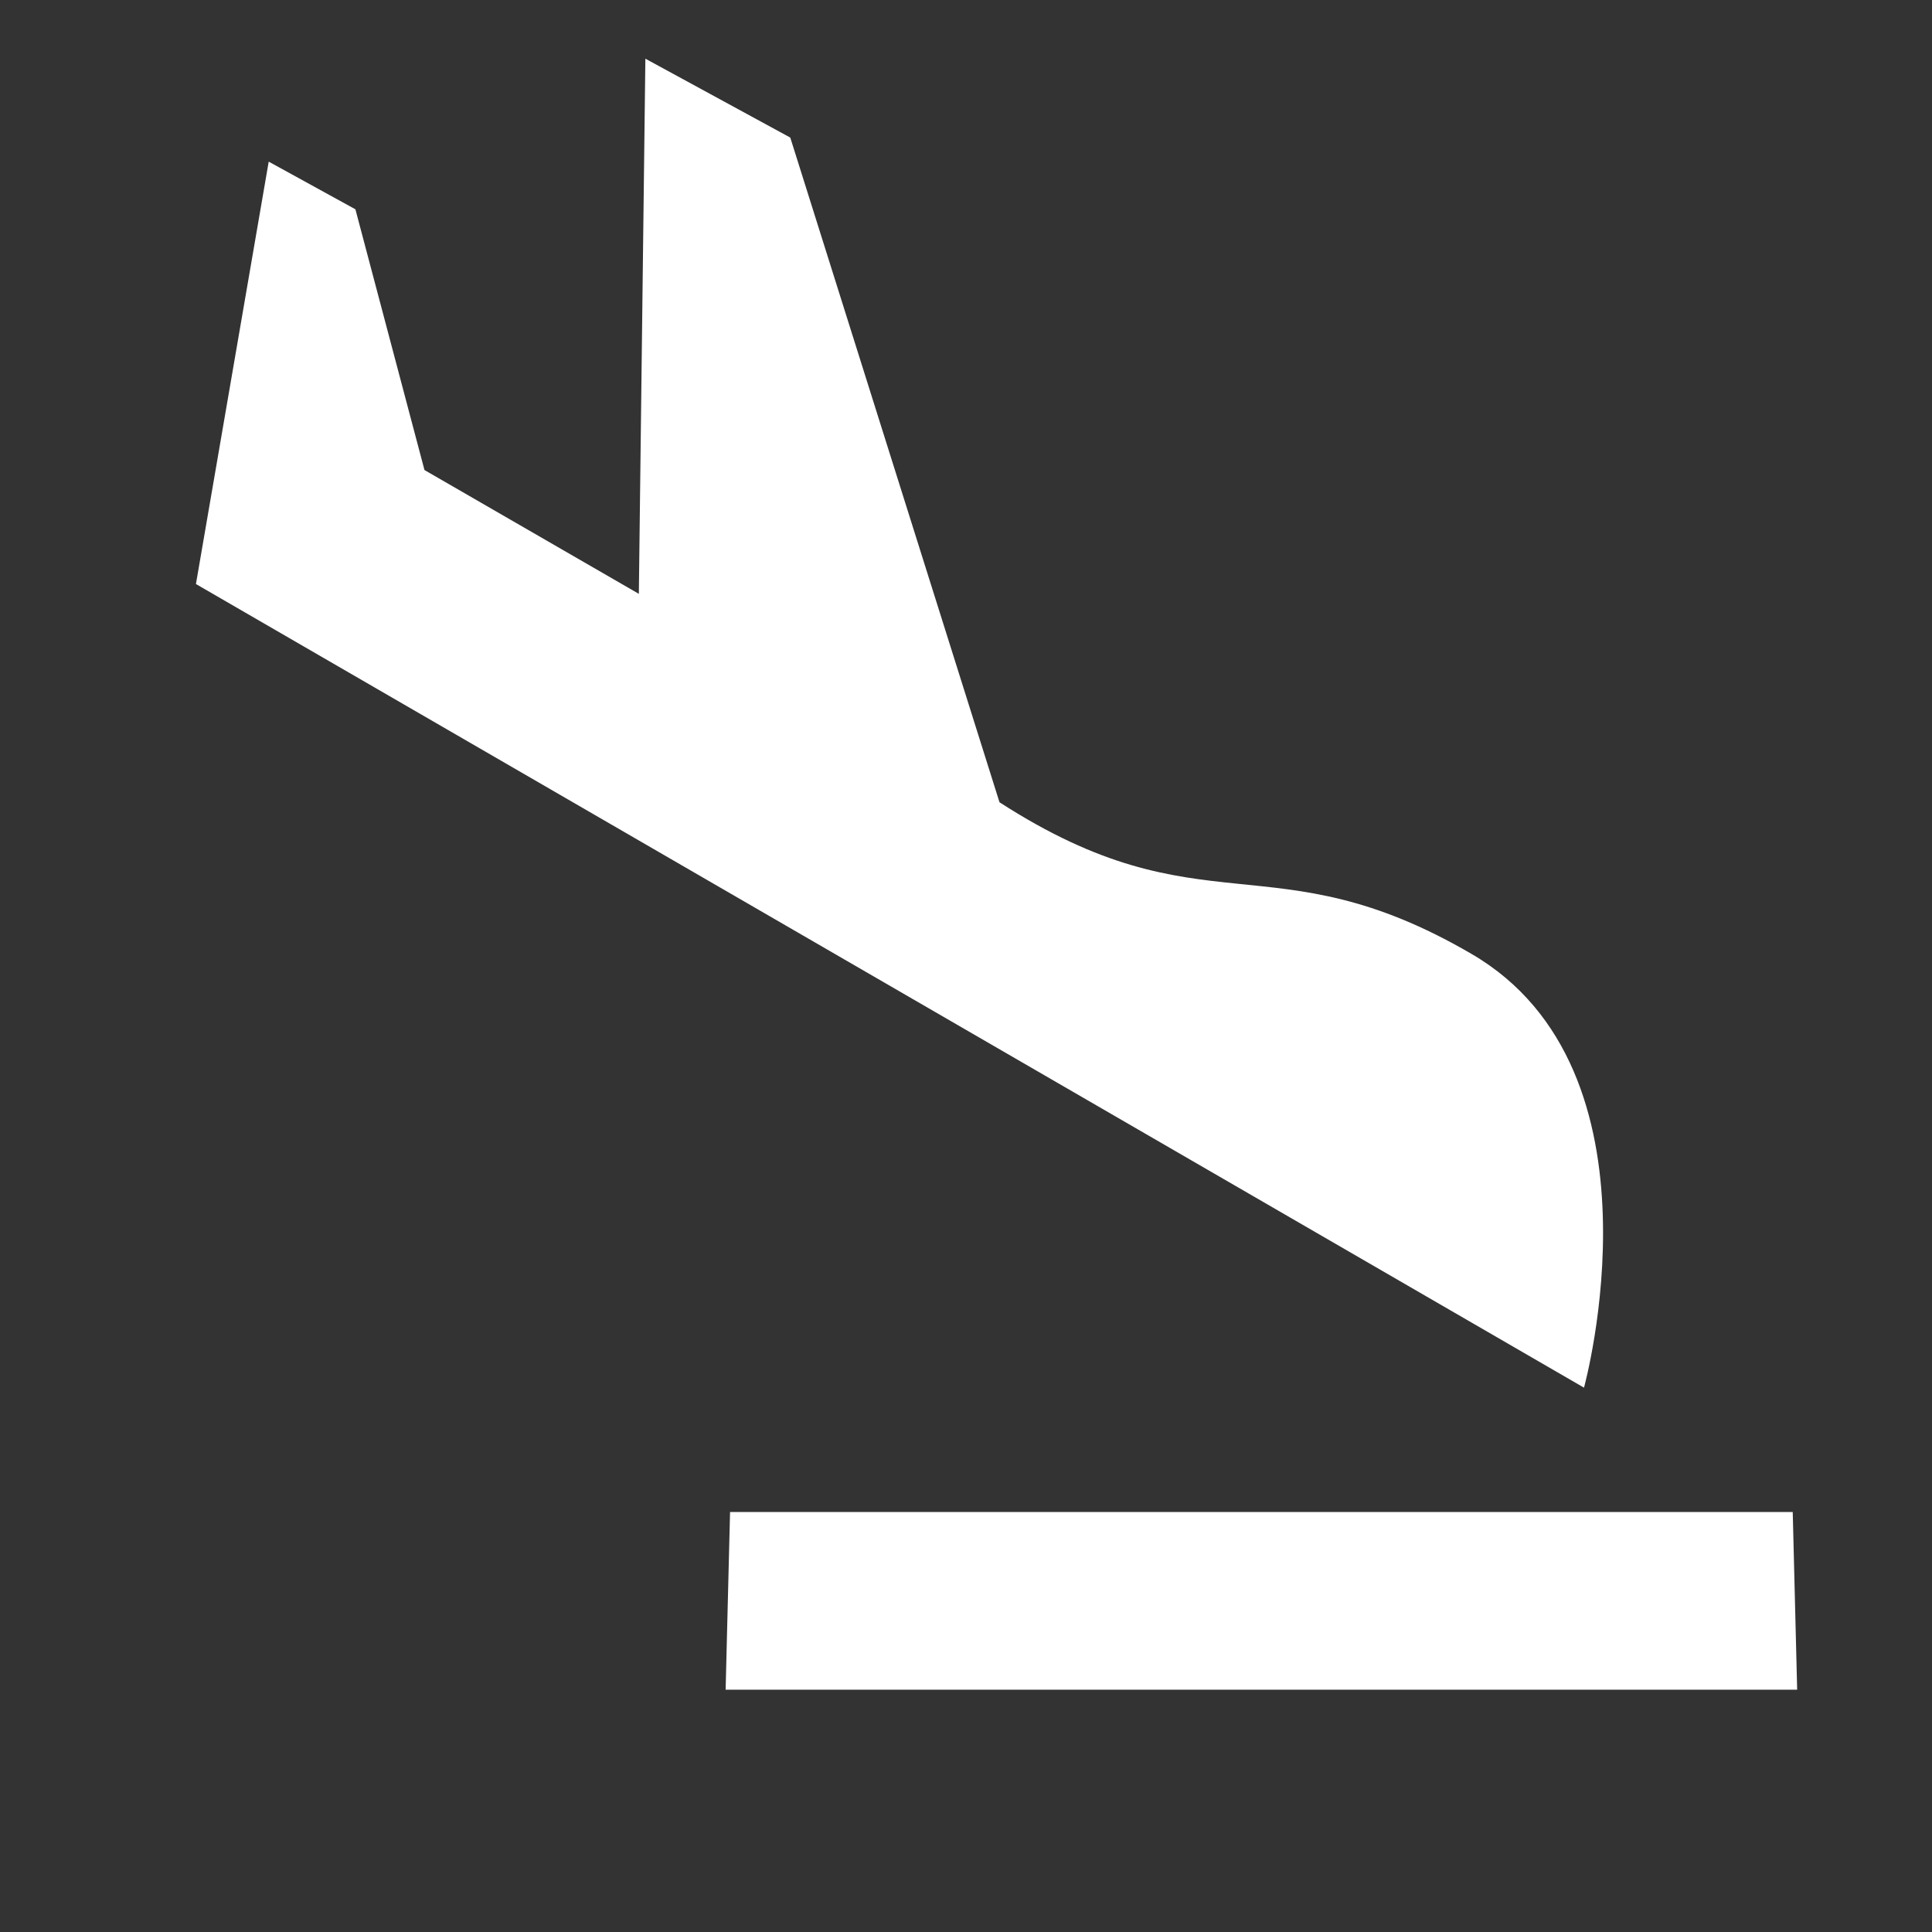 <?xml version="1.0" encoding="UTF-8" standalone="no"?>
<svg
   xmlns:dc="http://purl.org/dc/elements/1.1/"
   xmlns:cc="http://creativecommons.org/ns#"
   xmlns:rdf="http://www.w3.org/1999/02/22-rdf-syntax-ns#"
   xmlns:svg="http://www.w3.org/2000/svg"
   xmlns="http://www.w3.org/2000/svg"
   id="svg2"
   width="24"
   version="1.1"
   height="24">
  <rect width="100%" height="100%" fill="#333333" stroke="none"/>
  <defs
     id="defs16" />
  <path
     style="fill:#ffffff"
     id="path3"
     d="m 19.677,17.238 c 0,0 1.087,-3.941 -1.397,-5.388 -2.484,-1.448 -3.333,-0.251 -5.864,-1.884 L 9.817,1.709 8.017,0.729 7.936,7.377 5.273,5.839 4.415,2.6 3.338,2.008 2.434,7.255 Z" />
  <path
     id="rect3306"
     d="m 9.014,20.99 13.311,0 -0.055,-2.207 -13.201,0 z"
     style="fill:#ffffff;stroke:none" />
</svg>
